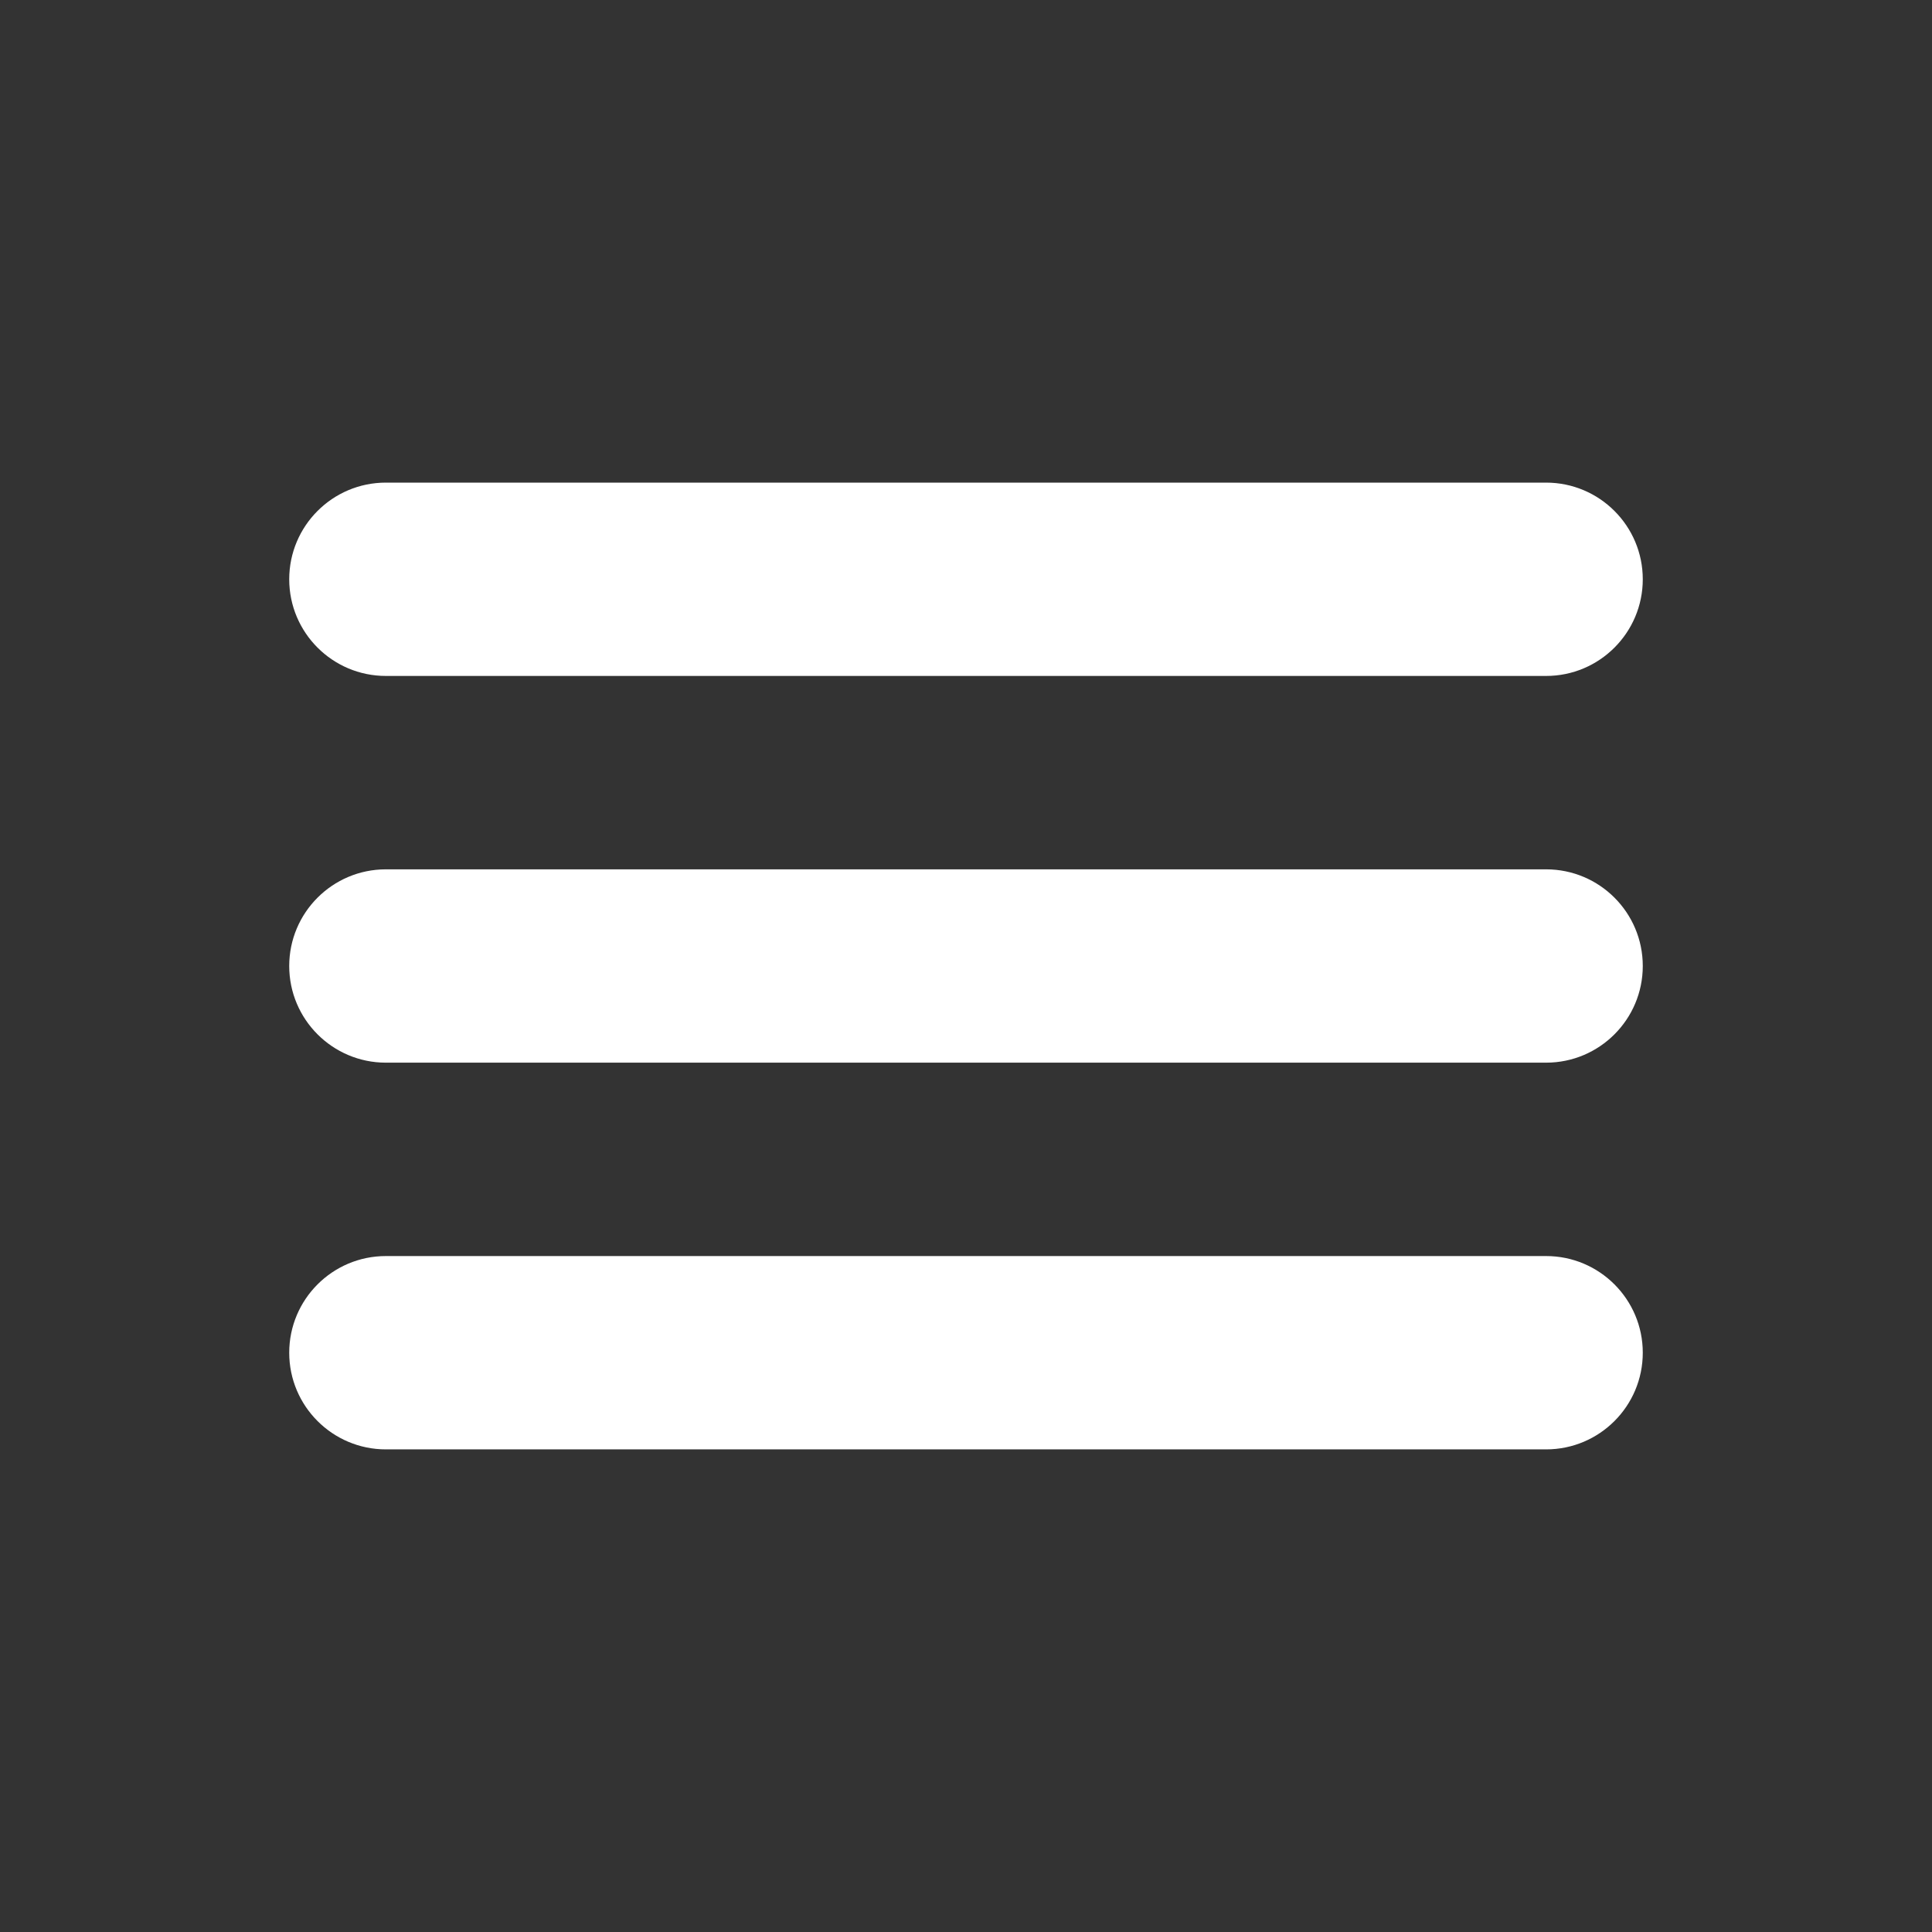 <?xml version="1.0" encoding="utf-8"?>
<!-- Generator: Adobe Illustrator 22.1.0, SVG Export Plug-In . SVG Version: 6.00 Build 0)  -->
<svg version="1.1" id="Layer_1" xmlns="http://www.w3.org/2000/svg" xmlns:xlink="http://www.w3.org/1999/xlink" x="0px" y="0px"
	 viewBox="0 0 30 30" style="enable-background:new 0 0 30 30;" xml:space="preserve">
<rect x="0" y="0" width="30" height="30" fill="#333333" stroke="none"/>
<style type="text/css">
	.st0{fill:#FFFFFF;}
</style>
<path class="st0" d="M24.008,19.504H5.992c-0.829,0-1.501,0.673-1.501,1.501c0,0.829,0.673,1.501,1.501,1.501h18.016
	c0.829,0,1.501-0.673,1.501-1.501C25.509,20.177,24.837,19.504,24.008,19.504z M24.008,13.499H5.992
	c-0.829,0-1.501,0.673-1.501,1.501c0,0.829,0.673,1.501,1.501,1.501h18.016c0.829,0,1.501-0.673,1.501-1.501
	C25.509,14.171,24.837,13.499,24.008,13.499z M5.992,10.496h18.016c0.829,0,1.501-0.673,1.501-1.501
	c0-0.829-0.673-1.501-1.501-1.501H5.992c-0.829,0-1.501,0.673-1.501,1.501C4.491,9.823,5.163,10.496,5.992,10.496z"/>
</svg>
